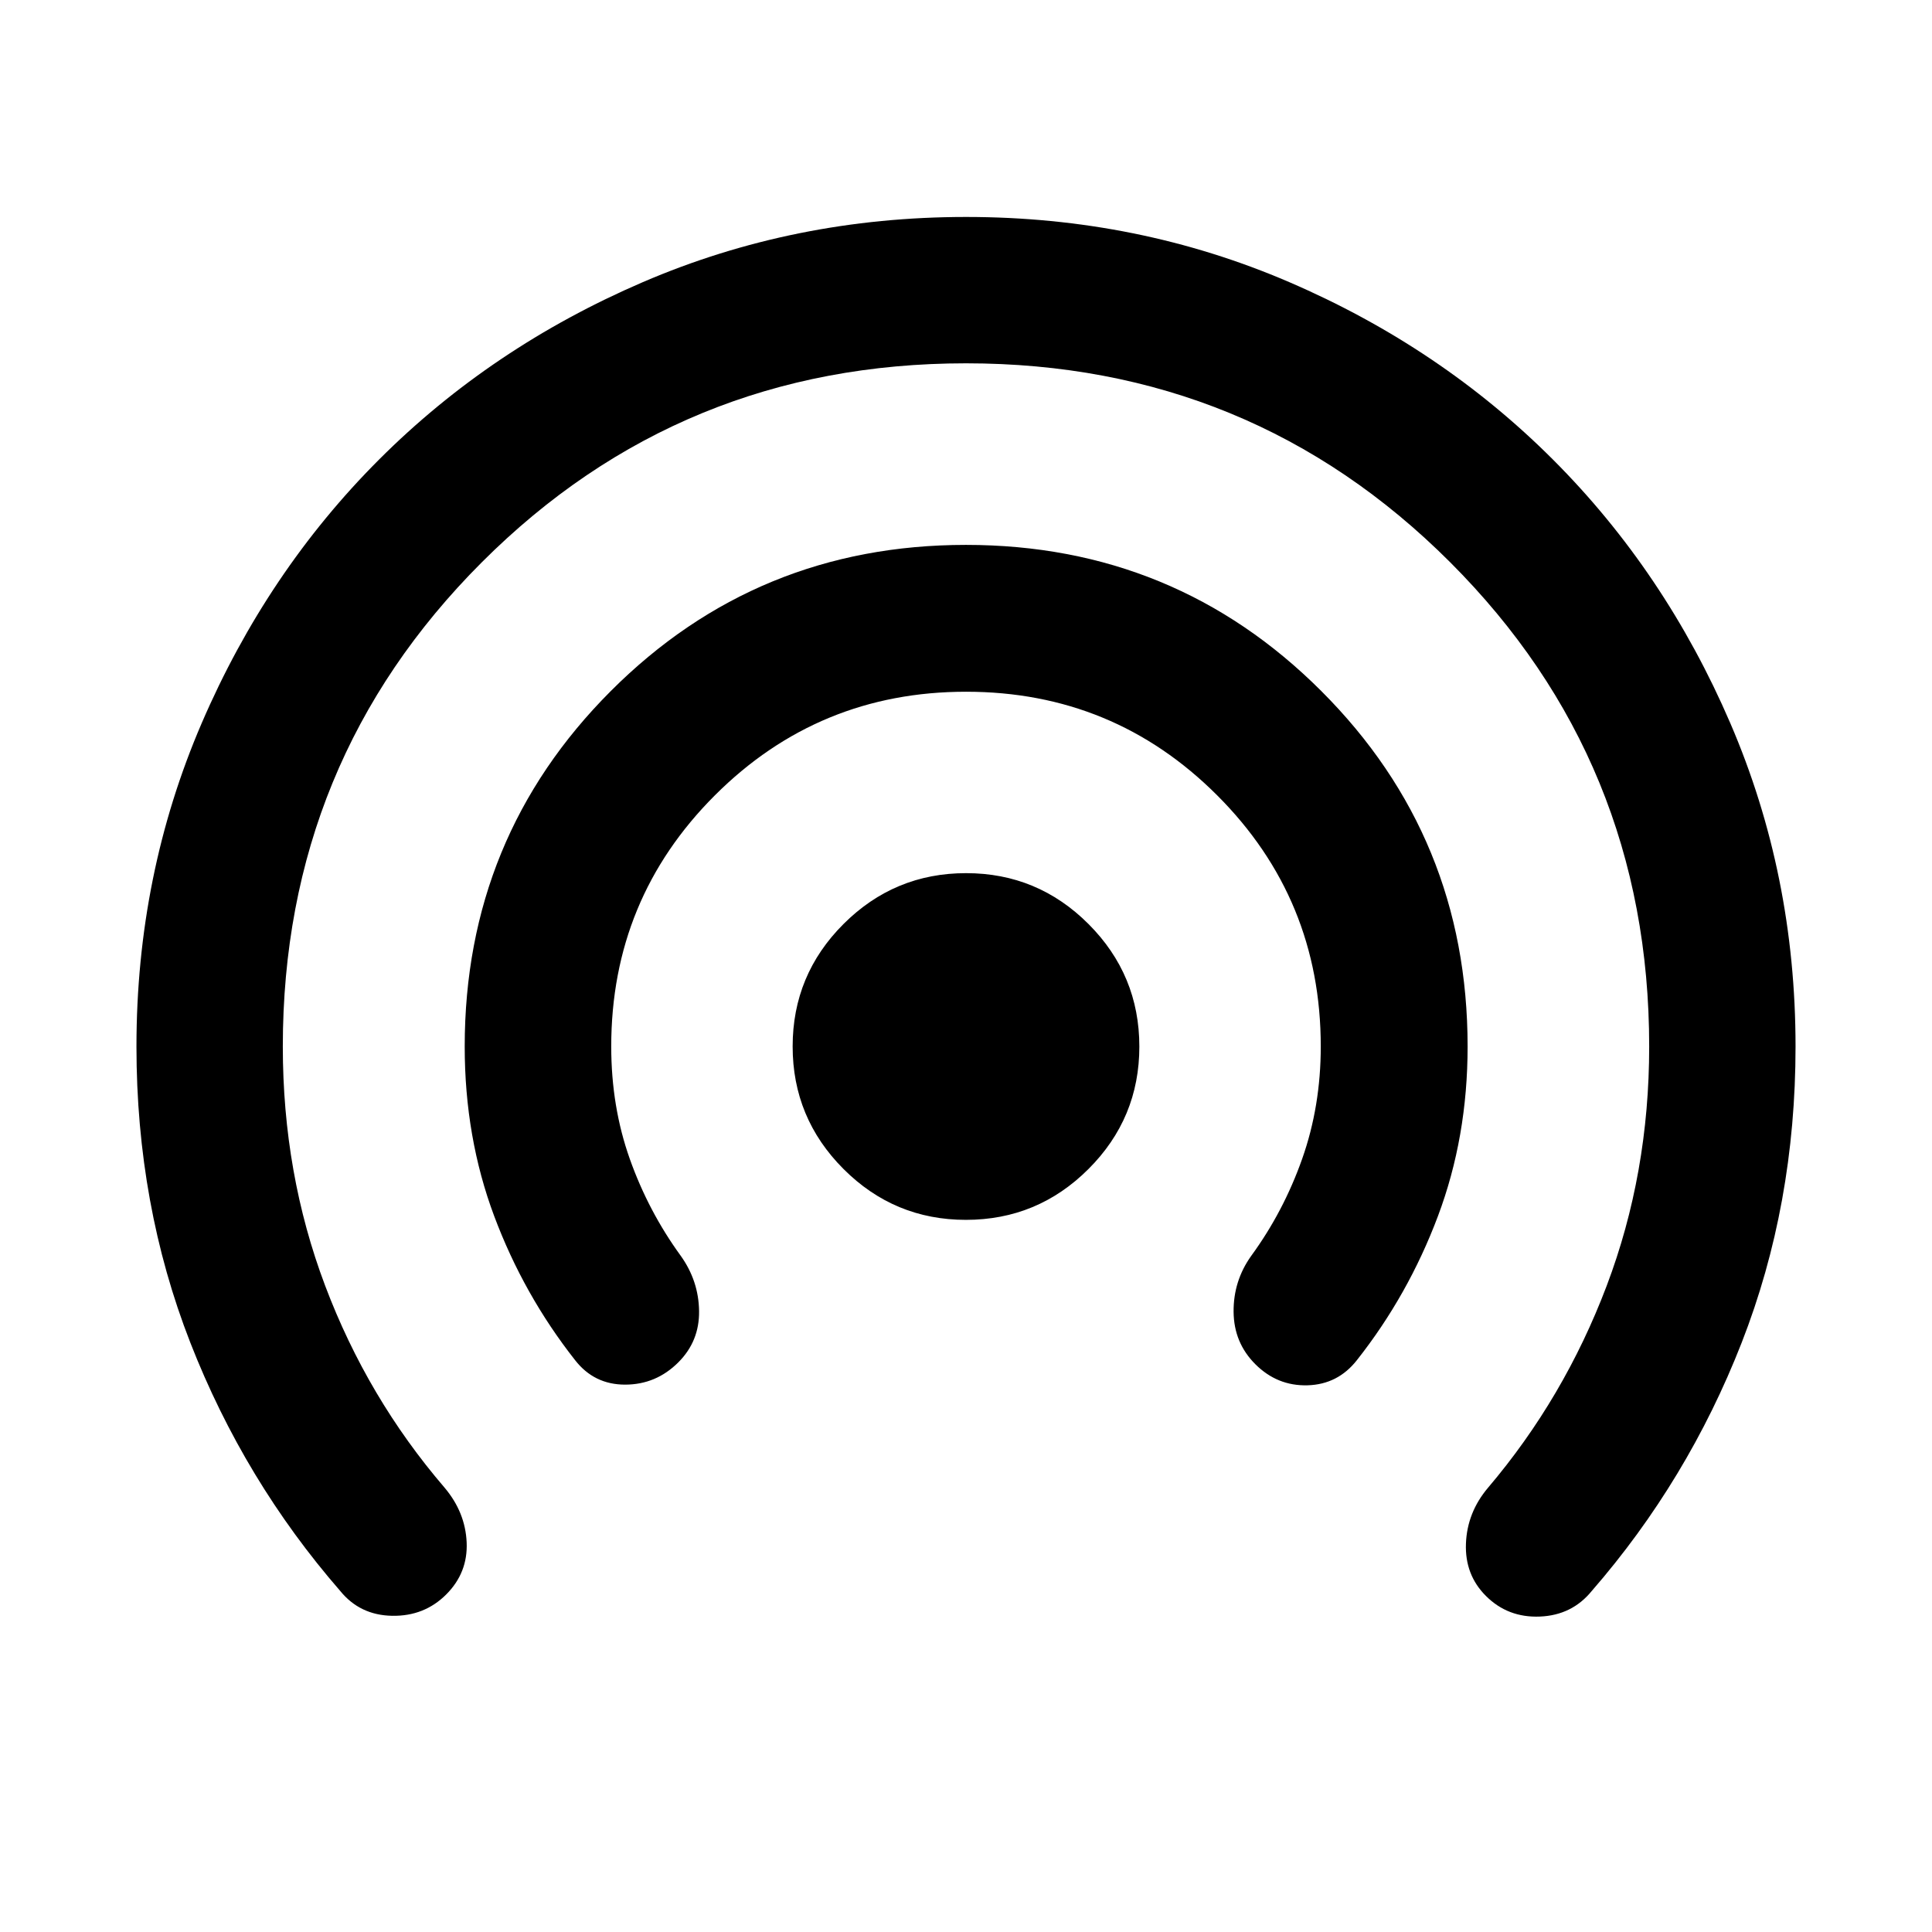 <svg xmlns="http://www.w3.org/2000/svg" height="40" viewBox="0 -960 960 960" width="40"><path d="M221.717-167.717q-10.877 10.877-26.858 10.598-15.982-.279-25.779-12.316-47.718-54.862-74.497-123.376Q67.804-361.326 67.804-440q0-85.396 32.417-160.665 32.417-75.27 88.13-130.984 55.714-55.713 131.001-88.13 75.287-32.417 160.703-32.417t160.648 32.417q75.232 32.417 130.946 88.13 55.713 55.714 88.13 130.984Q892.196-525.396 892.196-440q0 78.674-26.779 147.189-26.779 68.514-74.497 123.376-9.797 12.037-25.731 12.696-15.935.659-26.864-10.269-10.491-10.492-9.904-25.981.587-15.489 10.971-27.764 37.84-44.558 58.96-100.33Q819.471-376.855 819.471-440q0-141.725-98.873-240.598Q621.725-779.471 480-779.471q-141.725 0-240.598 98.873Q140.528-581.725 140.528-440q0 63.145 21.04 118.87t59.294 100.283q10.384 12.275 11.018 27.304.634 15.029-10.163 25.826Zm115.364-115.364q-11.088 11.088-26.458 11.096-15.369.007-24.833-12.123-25.558-32.464-40.218-71.602-14.659-39.137-14.659-84.29 0-103.946 72.562-176.596 72.563-72.651 176.497-72.651 103.934 0 176.604 72.651 72.671 72.65 72.671 176.596 0 45.055-14.74 84.288-14.739 39.234-40.297 71.604-9.464 12.036-24.5 12.456-15.036.42-25.965-10.508-10.651-10.651-10.777-26.021-.127-15.369 8.779-27.819 16.048-22 25.292-48.166 9.244-26.167 9.244-55.834 0-73.32-51.472-124.802-51.472-51.481-124.779-51.481-73.308 0-124.811 51.481Q303.717-513.32 303.717-440q0 29.92 9.244 55.923T338.253-336q8.906 12.45 9.113 27.439.206 14.989-10.285 25.48Zm142.883-70.781q-35.594 0-60.848-25.29-25.254-25.289-25.254-60.884 0-35.594 25.29-60.848 25.289-25.254 60.884-25.254 35.594 0 60.848 25.29 25.254 25.289 25.254 60.884 0 35.594-25.29 60.848-25.289 25.254-60.884 25.254Z"/></svg>